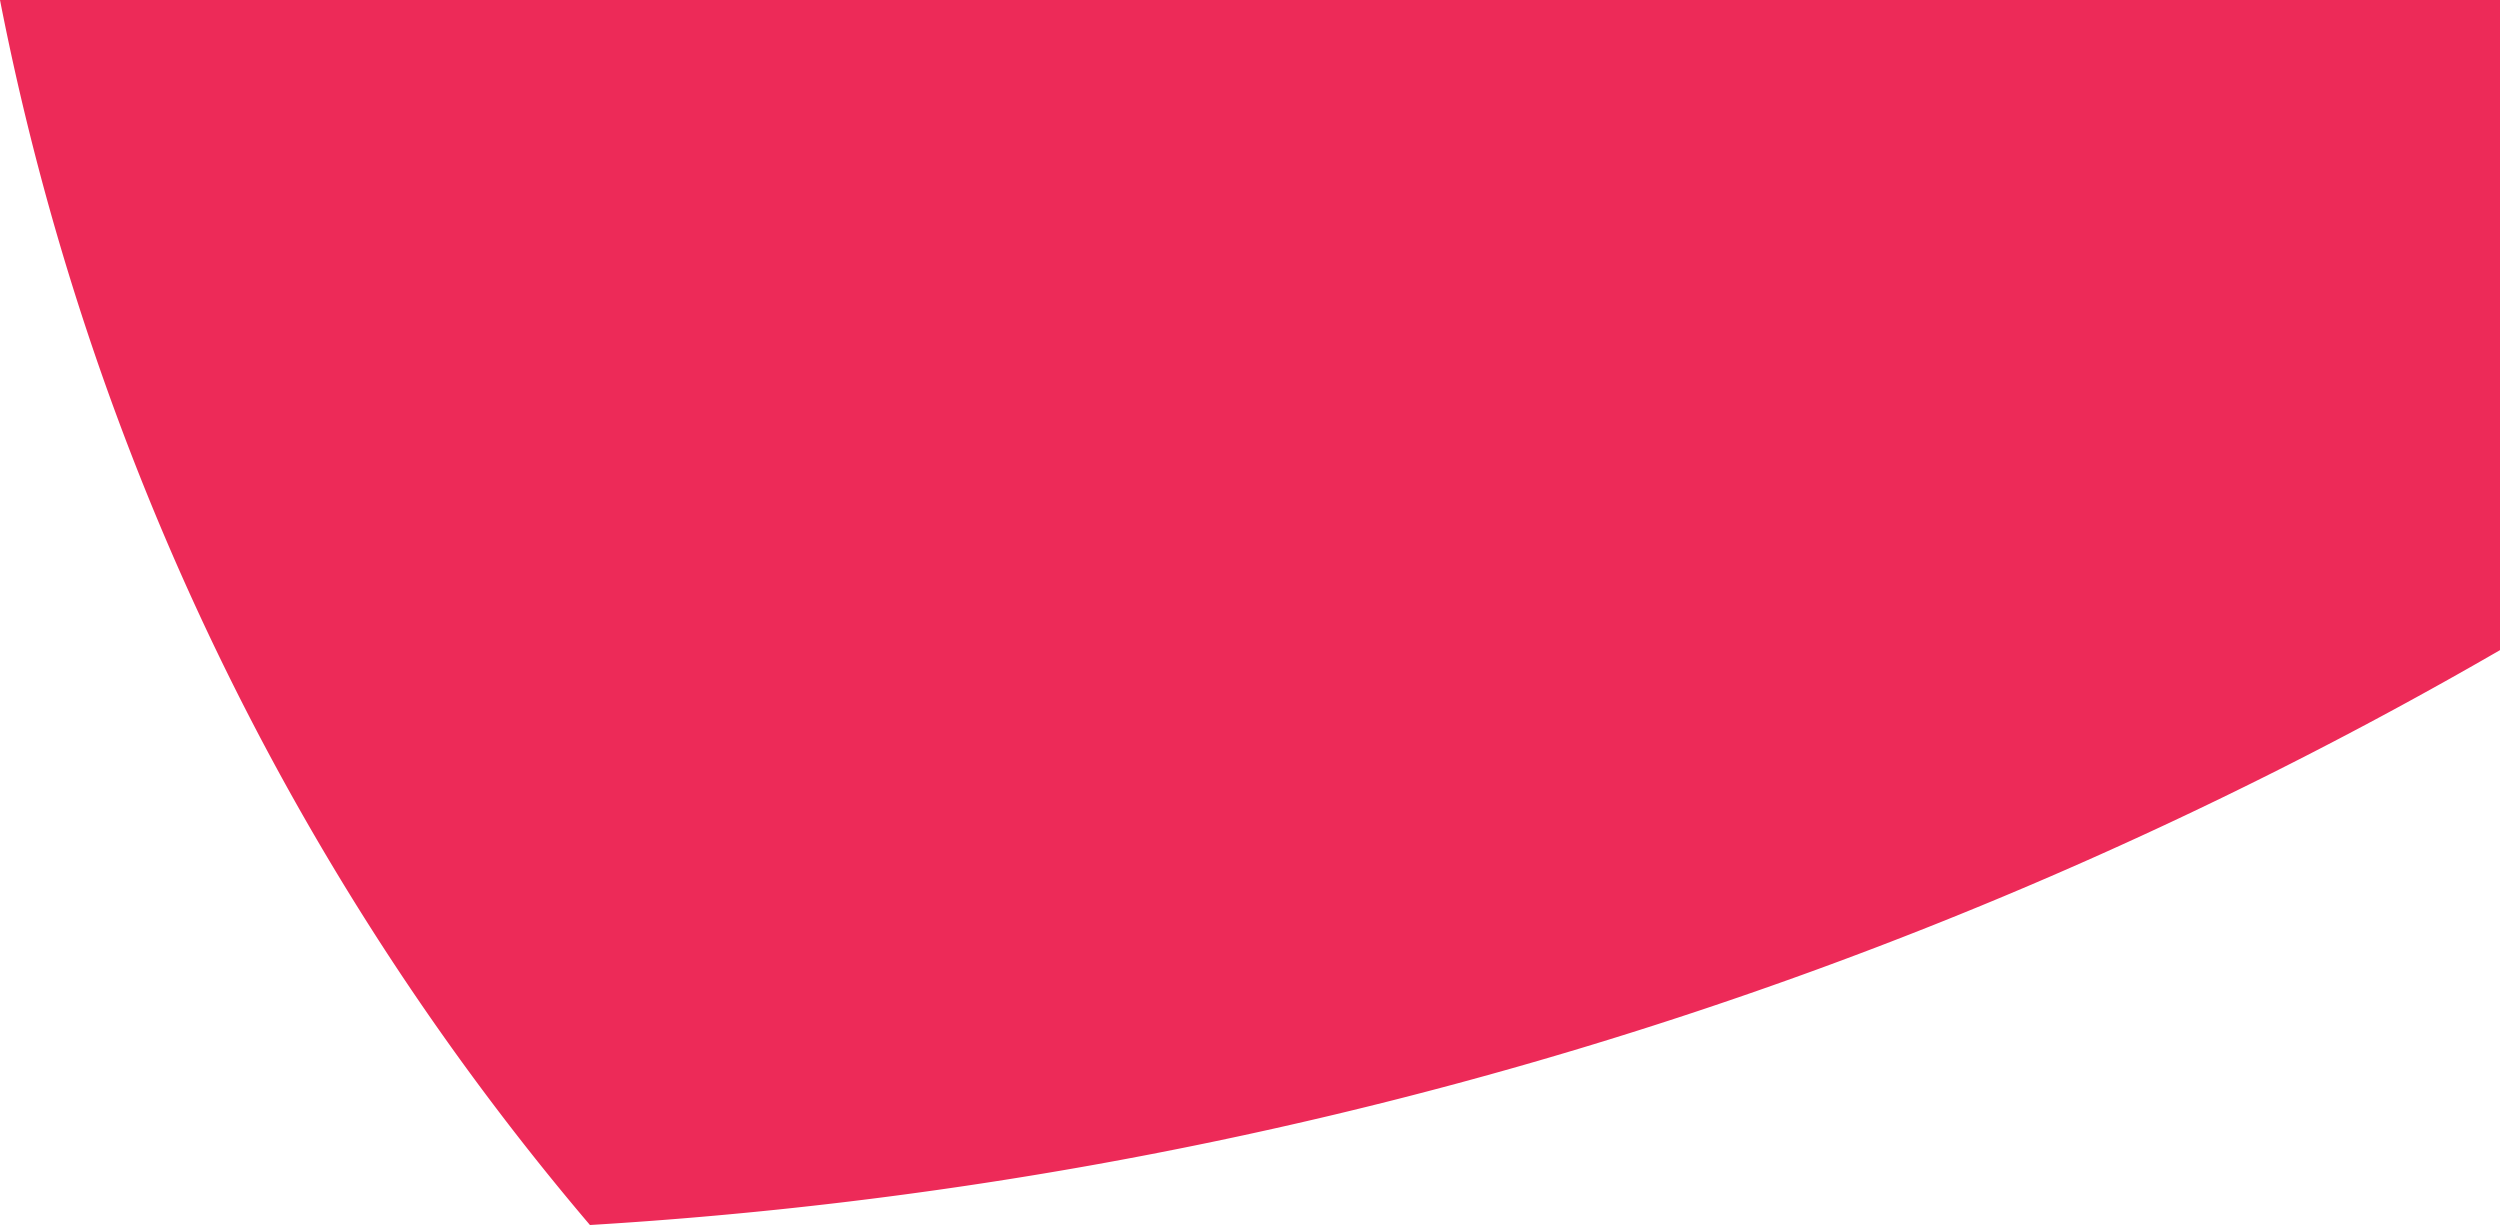 <svg xmlns="http://www.w3.org/2000/svg" width="1084.446" height="531.382" viewBox="0 0 1084.446 531.382">
  <path id="Path_6343" data-name="Path 6343" d="M255.909,531.382a1881.243,1881.243,0,0,0,828.537-249.373V0H0A1166.543,1166.543,0,0,0,255.909,531.382Z" fill="#ed2a58"/>
</svg>
